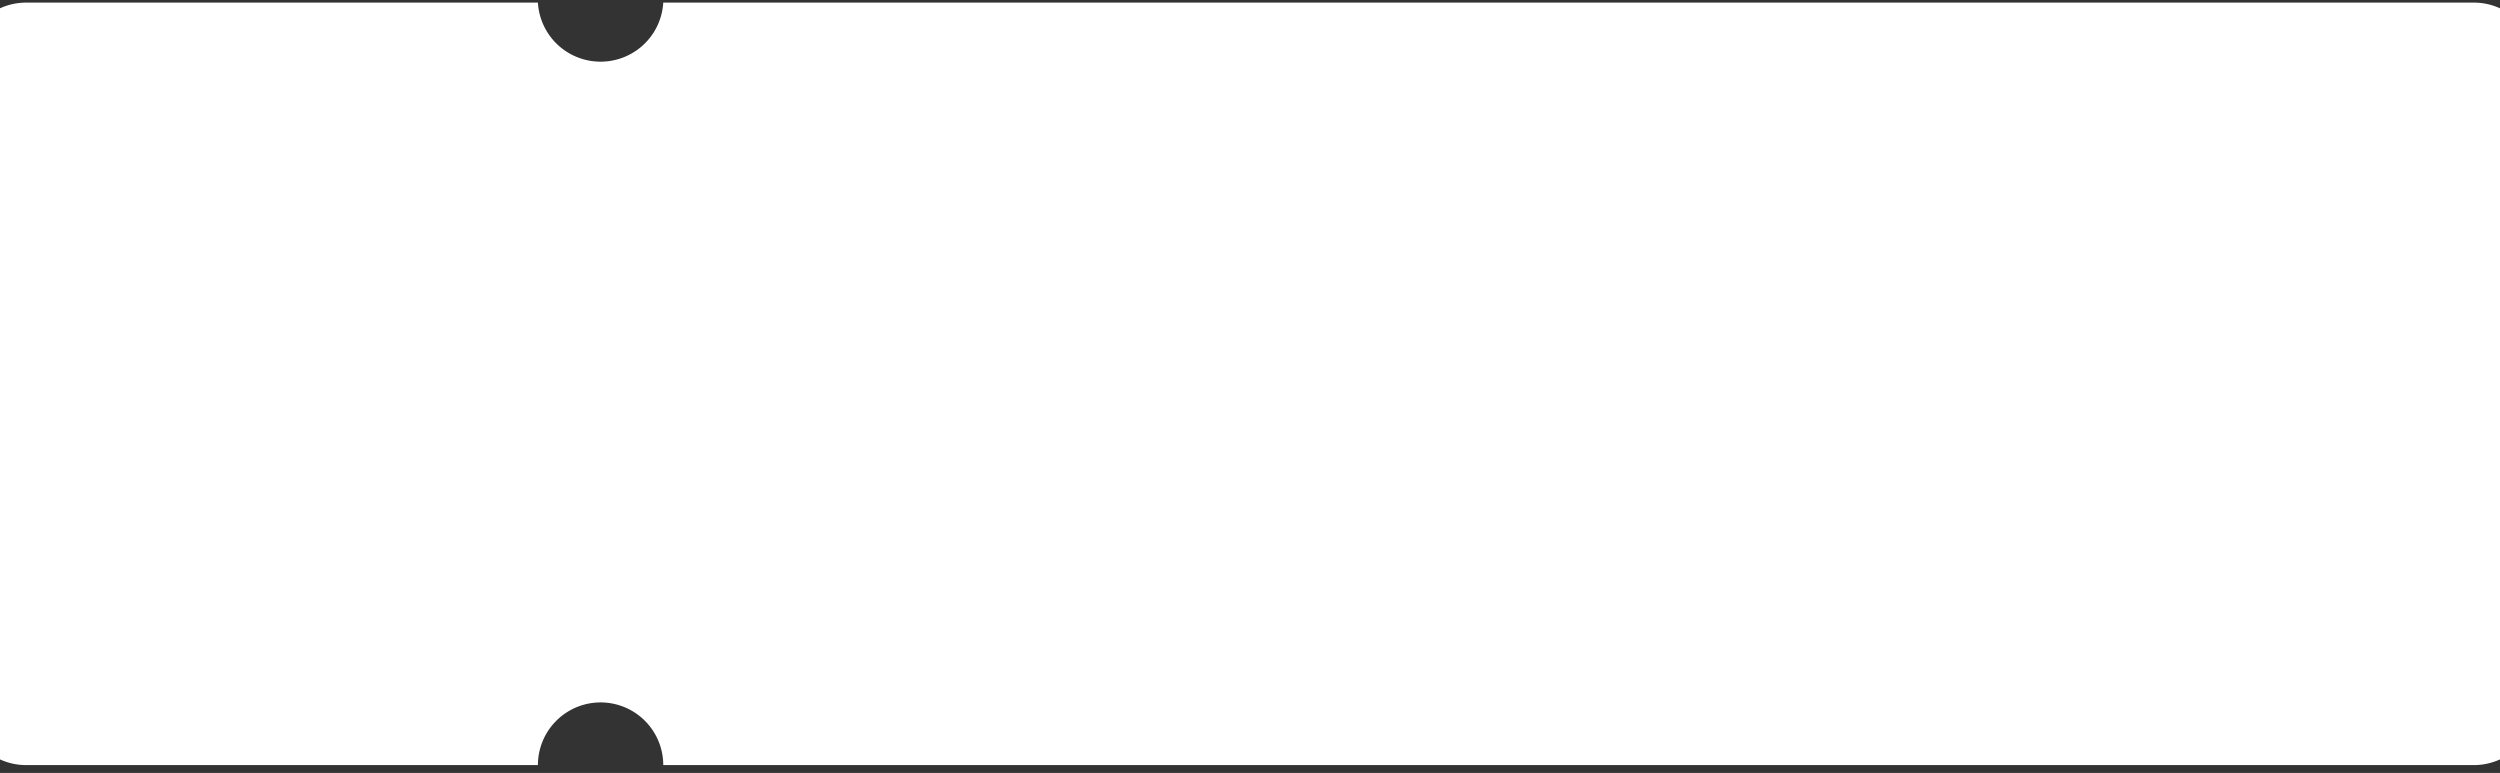<svg xmlns="http://www.w3.org/2000/svg" xmlns:xlink="http://www.w3.org/1999/xlink"  viewBox="7.5 -2 478.7 148" ><rect x="7.5" y="-2" width="478.7" height="148" fill="#333333" stroke="none"/><g fill="none" fill-rule="evenodd"><g><g><g><g transform="translate(-544 -3050) translate(80 2072) translate(0 930) translate(464 48)"><path id="Frame_voucher_Web" d="M 110 144 h -98 a 12 12 0 0 1 -12 -12 v -122 a 12 12 0 0 1 12 -12 H 110 a 12.02 12 0 0 0 24 0 H 480.7 a 12 12 0 0 1 12 12 V 132 a 12 12 0 0 1 -12 12 H 134 v 0 a 12 12 0 0 0 -24 0 v 0 Z" transform="translate(0.5 0.5)" fill="#fff" stroke="rgba(0,0,0,0)" stroke-miterlimit="10" stroke-width="1"></path></g></g></g></g></g></svg>